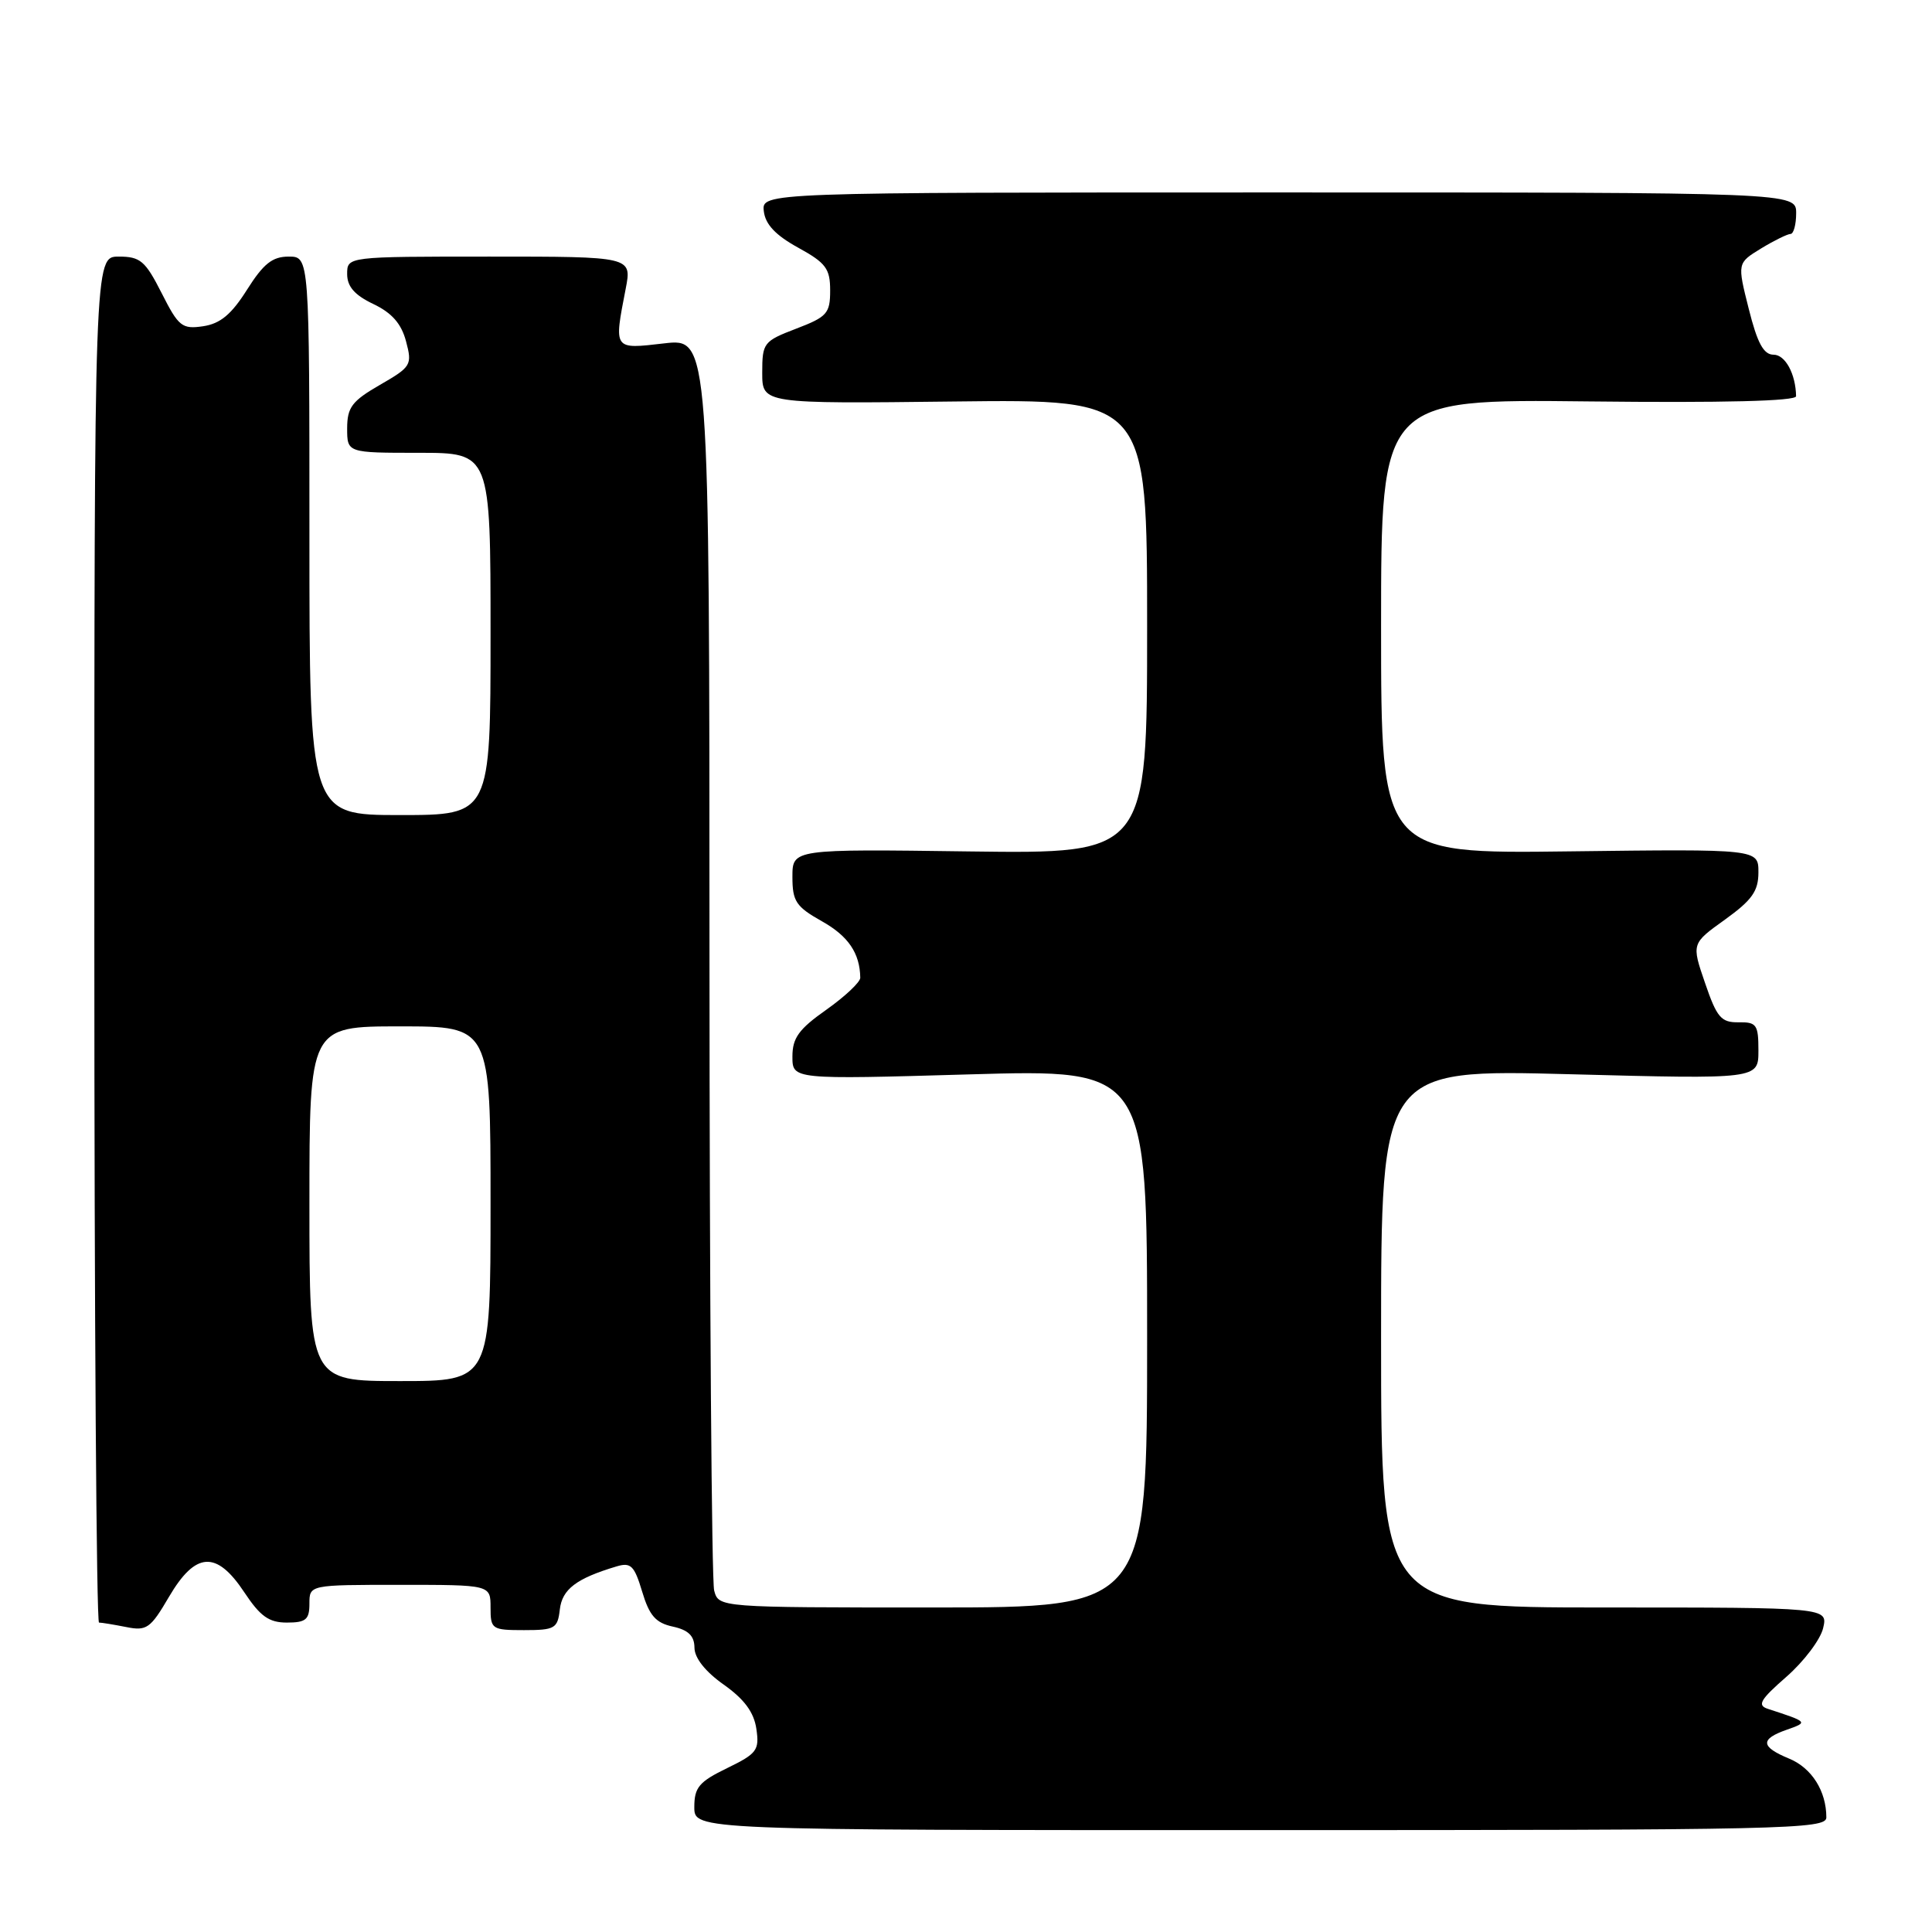 <?xml version="1.0" encoding="UTF-8" standalone="no"?>
<!DOCTYPE svg PUBLIC "-//W3C//DTD SVG 1.1//EN" "http://www.w3.org/Graphics/SVG/1.1/DTD/svg11.dtd" >
<svg xmlns="http://www.w3.org/2000/svg" xmlns:xlink="http://www.w3.org/1999/xlink" version="1.1" viewBox="0 0 256 256">
 <g >
 <path fill="currentColor"
d=" M 242.00 240.82 C 242.00 237.33 240.07 234.27 237.08 233.03 C 233.28 231.46 233.19 230.45 236.75 229.20 C 239.62 228.19 239.60 228.18 234.25 226.43 C 232.80 225.96 233.23 225.22 236.71 222.18 C 239.02 220.16 241.21 217.26 241.57 215.75 C 242.22 213.00 242.22 213.00 212.61 213.00 C 183.00 213.00 183.00 213.00 183.00 177.34 C 183.00 141.68 183.00 141.68 208.00 142.34 C 233.00 143.00 233.00 143.00 233.00 139.21 C 233.00 135.77 232.76 135.42 230.36 135.46 C 228.06 135.49 227.49 134.83 225.93 130.26 C 224.13 125.03 224.13 125.03 228.57 121.85 C 232.16 119.26 233.00 118.08 233.00 115.58 C 233.00 112.50 233.00 112.50 208.00 112.81 C 183.00 113.13 183.00 113.13 183.00 83.00 C 183.00 52.88 183.00 52.88 210.50 53.19 C 228.38 53.39 238.00 53.15 237.99 52.50 C 237.94 49.55 236.56 47.00 235.01 47.00 C 233.69 47.00 232.86 45.48 231.72 40.93 C 230.19 34.86 230.19 34.86 233.34 32.93 C 235.08 31.87 236.84 31.01 237.25 31.00 C 237.66 31.00 238.00 29.76 238.00 28.25 C 238.00 25.50 238.00 25.50 169.46 25.50 C 100.92 25.50 100.92 25.50 101.21 27.99 C 101.41 29.73 102.77 31.17 105.75 32.81 C 109.44 34.84 110.00 35.59 110.00 38.49 C 110.00 41.53 109.59 41.99 105.50 43.55 C 101.17 45.21 101.00 45.43 101.00 49.39 C 101.00 53.50 101.00 53.50 126.50 53.20 C 152.00 52.90 152.00 52.90 152.00 83.02 C 152.00 113.13 152.00 113.13 128.50 112.82 C 105.00 112.50 105.00 112.50 105.00 116.19 C 105.00 119.43 105.47 120.14 108.92 122.08 C 112.41 124.04 113.94 126.30 113.99 129.56 C 113.99 130.14 111.97 132.04 109.50 133.79 C 105.85 136.36 105.00 137.53 105.00 140.00 C 105.00 143.04 105.00 143.04 128.50 142.36 C 152.00 141.68 152.00 141.68 152.00 177.34 C 152.00 213.00 152.00 213.00 123.62 213.00 C 95.23 213.00 95.23 213.00 94.63 210.75 C 94.30 209.51 94.02 171.67 94.01 126.65 C 94.00 44.80 94.00 44.80 88.00 45.50 C 81.25 46.28 81.33 46.40 82.91 38.25 C 83.73 34.00 83.73 34.00 64.87 34.00 C 46.00 34.00 46.00 34.00 46.00 36.31 C 46.00 37.97 46.99 39.10 49.46 40.28 C 51.92 41.45 53.18 42.88 53.80 45.22 C 54.64 48.36 54.49 48.61 50.34 51.00 C 46.63 53.14 46.01 53.97 46.00 56.75 C 46.00 60.00 46.00 60.00 55.50 60.00 C 65.00 60.00 65.00 60.00 65.00 84.00 C 65.00 108.00 65.00 108.00 53.00 108.00 C 41.00 108.00 41.00 108.00 41.00 71.00 C 41.00 34.00 41.00 34.00 38.25 34.00 C 36.09 34.00 34.91 34.94 32.73 38.39 C 30.66 41.67 29.19 42.89 26.91 43.23 C 24.12 43.64 23.66 43.27 21.42 38.84 C 19.25 34.56 18.59 34.00 15.73 34.00 C 12.50 34.00 12.50 34.00 12.50 124.50 C 12.50 174.28 12.78 215.00 13.12 215.00 C 13.47 215.00 15.09 215.27 16.72 215.59 C 19.43 216.14 19.94 215.78 22.39 211.59 C 25.91 205.59 28.69 205.42 32.38 211.00 C 34.49 214.18 35.64 215.00 38.01 215.00 C 40.53 215.00 41.00 214.61 41.00 212.50 C 41.00 210.00 41.00 210.00 53.00 210.00 C 65.00 210.00 65.00 210.00 65.00 213.00 C 65.00 215.88 65.17 216.00 69.43 216.00 C 73.52 216.00 73.89 215.79 74.18 213.26 C 74.49 210.58 76.37 209.15 81.69 207.56 C 83.59 206.99 84.05 207.44 85.09 210.90 C 86.04 214.07 86.88 215.04 89.14 215.53 C 91.21 215.98 92.01 216.76 92.02 218.33 C 92.03 219.70 93.47 221.51 95.91 223.23 C 98.62 225.15 99.90 226.88 100.22 229.07 C 100.64 231.91 100.31 232.36 96.34 234.29 C 92.63 236.09 92.00 236.84 92.00 239.45 C 92.00 242.50 92.00 242.50 167.00 242.50 C 236.66 242.50 242.00 242.38 242.00 240.82 Z  M 41.00 159.50 C 41.00 136.00 41.00 136.00 53.00 136.00 C 65.00 136.00 65.00 136.00 65.00 159.50 C 65.00 183.00 65.00 183.00 53.00 183.00 C 41.00 183.00 41.00 183.00 41.00 159.50 Z "/>
</g>
</svg>